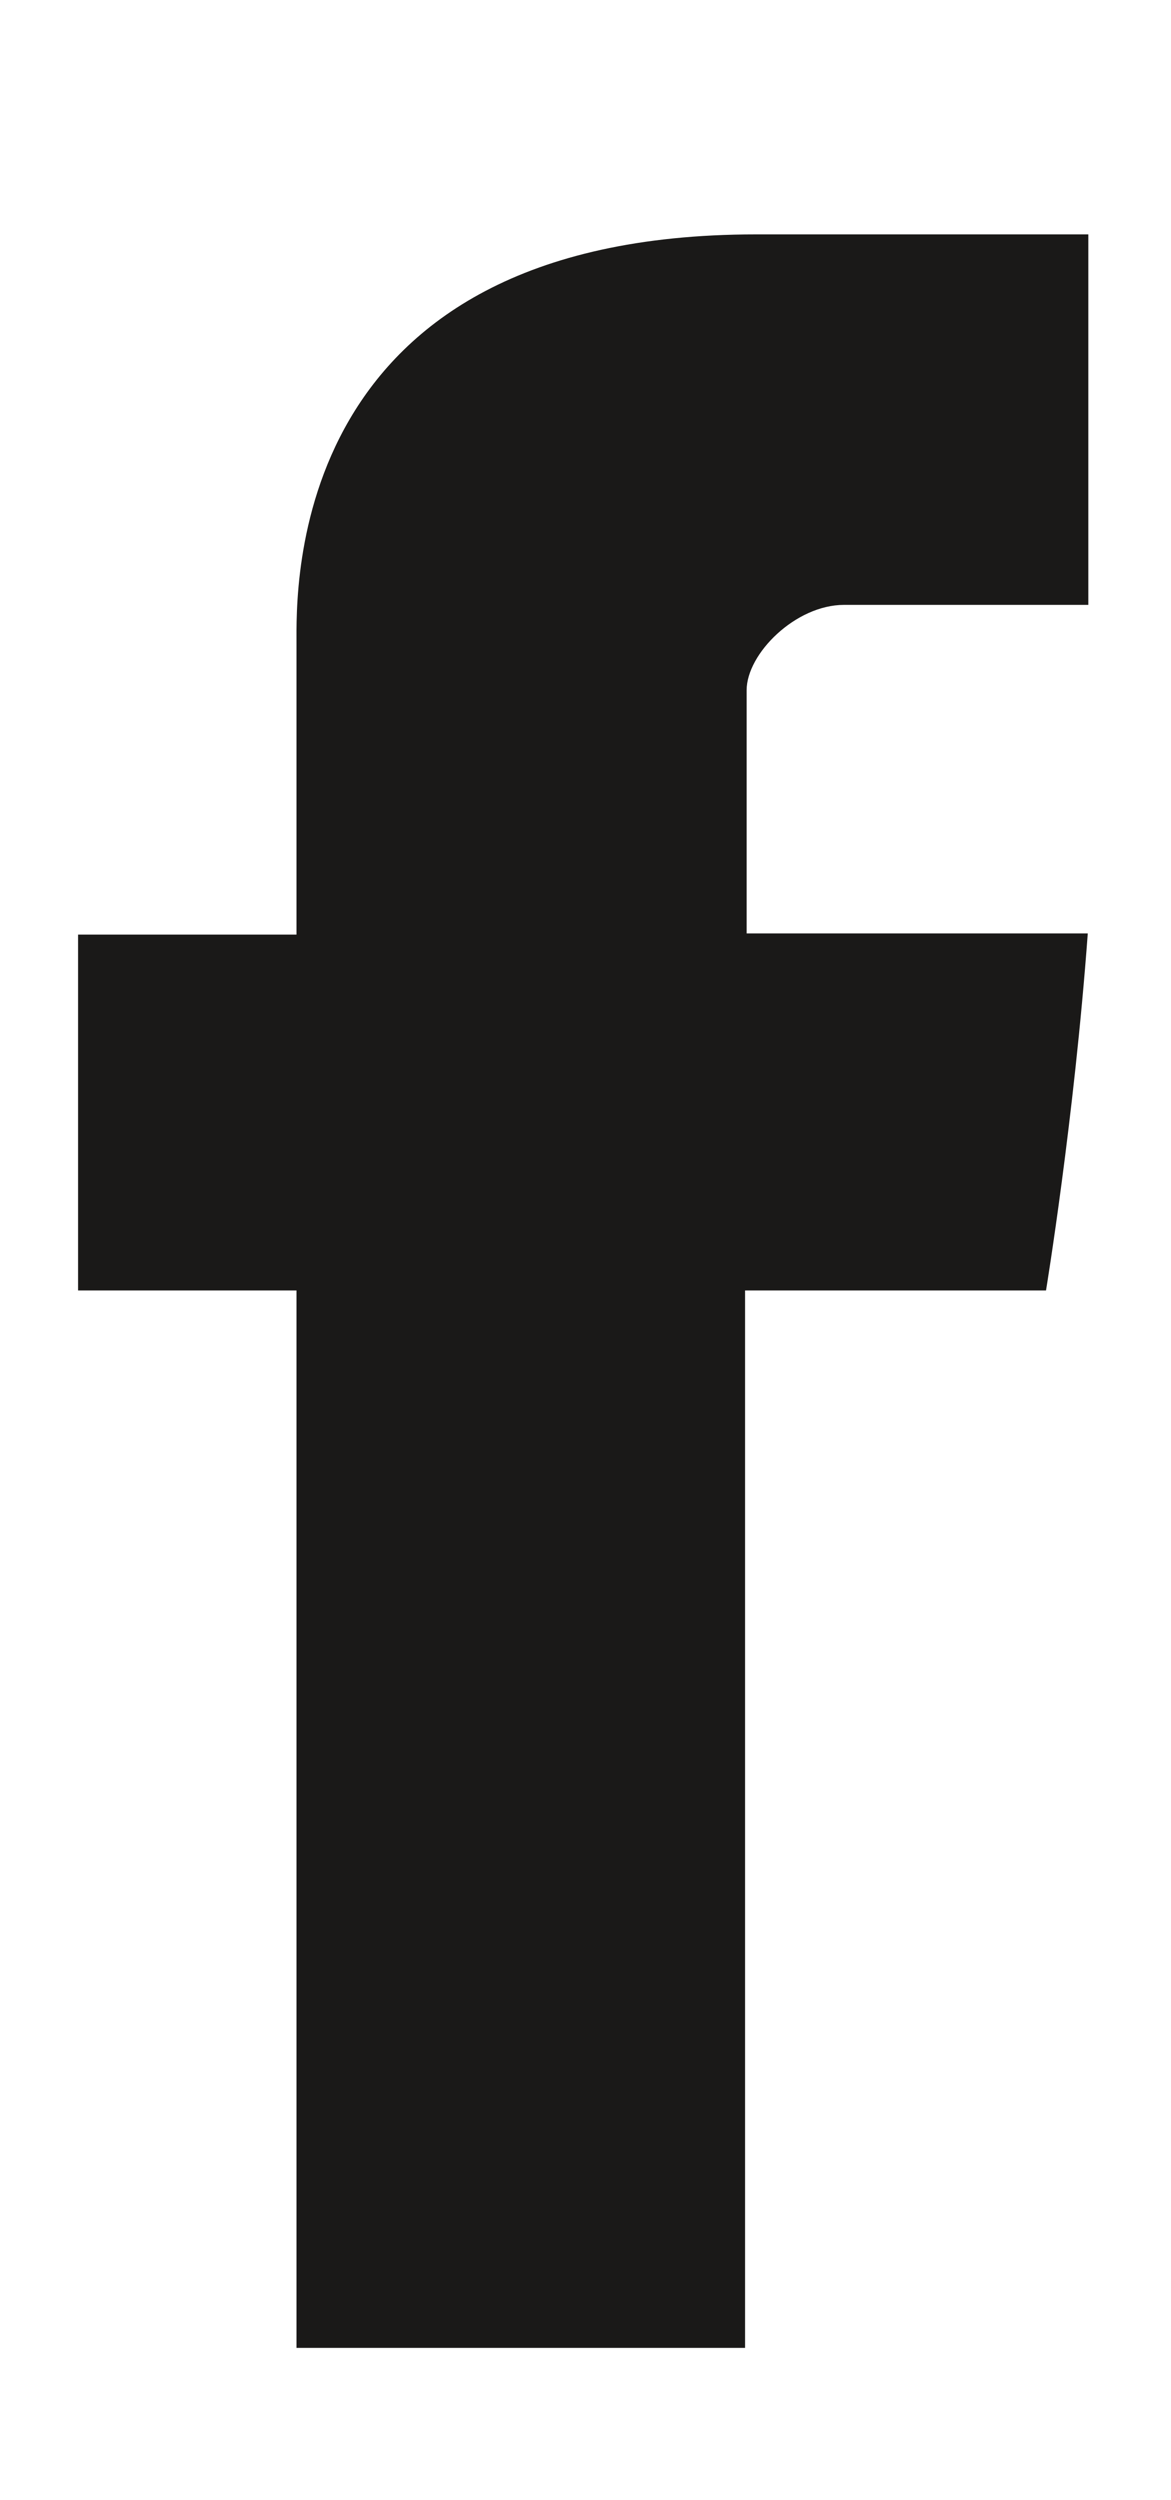 <?xml version="1.0" encoding="UTF-8" standalone="no"?>
<svg width="15px" height="32px" viewBox="0 0 15 32" version="1.1" xmlns="http://www.w3.org/2000/svg" xmlns:xlink="http://www.w3.org/1999/xlink" xmlns:sketch="http://www.bohemiancoding.com/sketch/ns">
    <!-- Generator: Sketch 3.0.4 (8053) - http://www.bohemiancoding.com/sketch -->
    <title>facebook</title>
    <desc>Created with Sketch.</desc>
    <defs></defs>
    <g id="Page-1" stroke="none" stroke-width="1" fill="none" fill-rule="evenodd" sketch:type="MSPage">
        <g id="facebook" sketch:type="MSArtboardGroup" fill="#1A1918">
            <path d="M3.798,11.962 L1,11.962 L1,16.517 L3.798,16.517 L3.798,30.051 L9.544,30.051 L9.544,16.517 L13.399,16.517 C13.399,16.517 13.759,14.333 13.934,11.947 L9.564,11.947 L9.564,8.835 C9.564,8.366 10.192,7.742 10.811,7.742 L13.941,7.742 L13.941,3 L9.684,3 C3.654,3 3.798,7.56 3.798,8.241 L3.798,11.962 Z" sketch:type="MSShapeGroup"></path>
        </g>
    </g>
</svg>